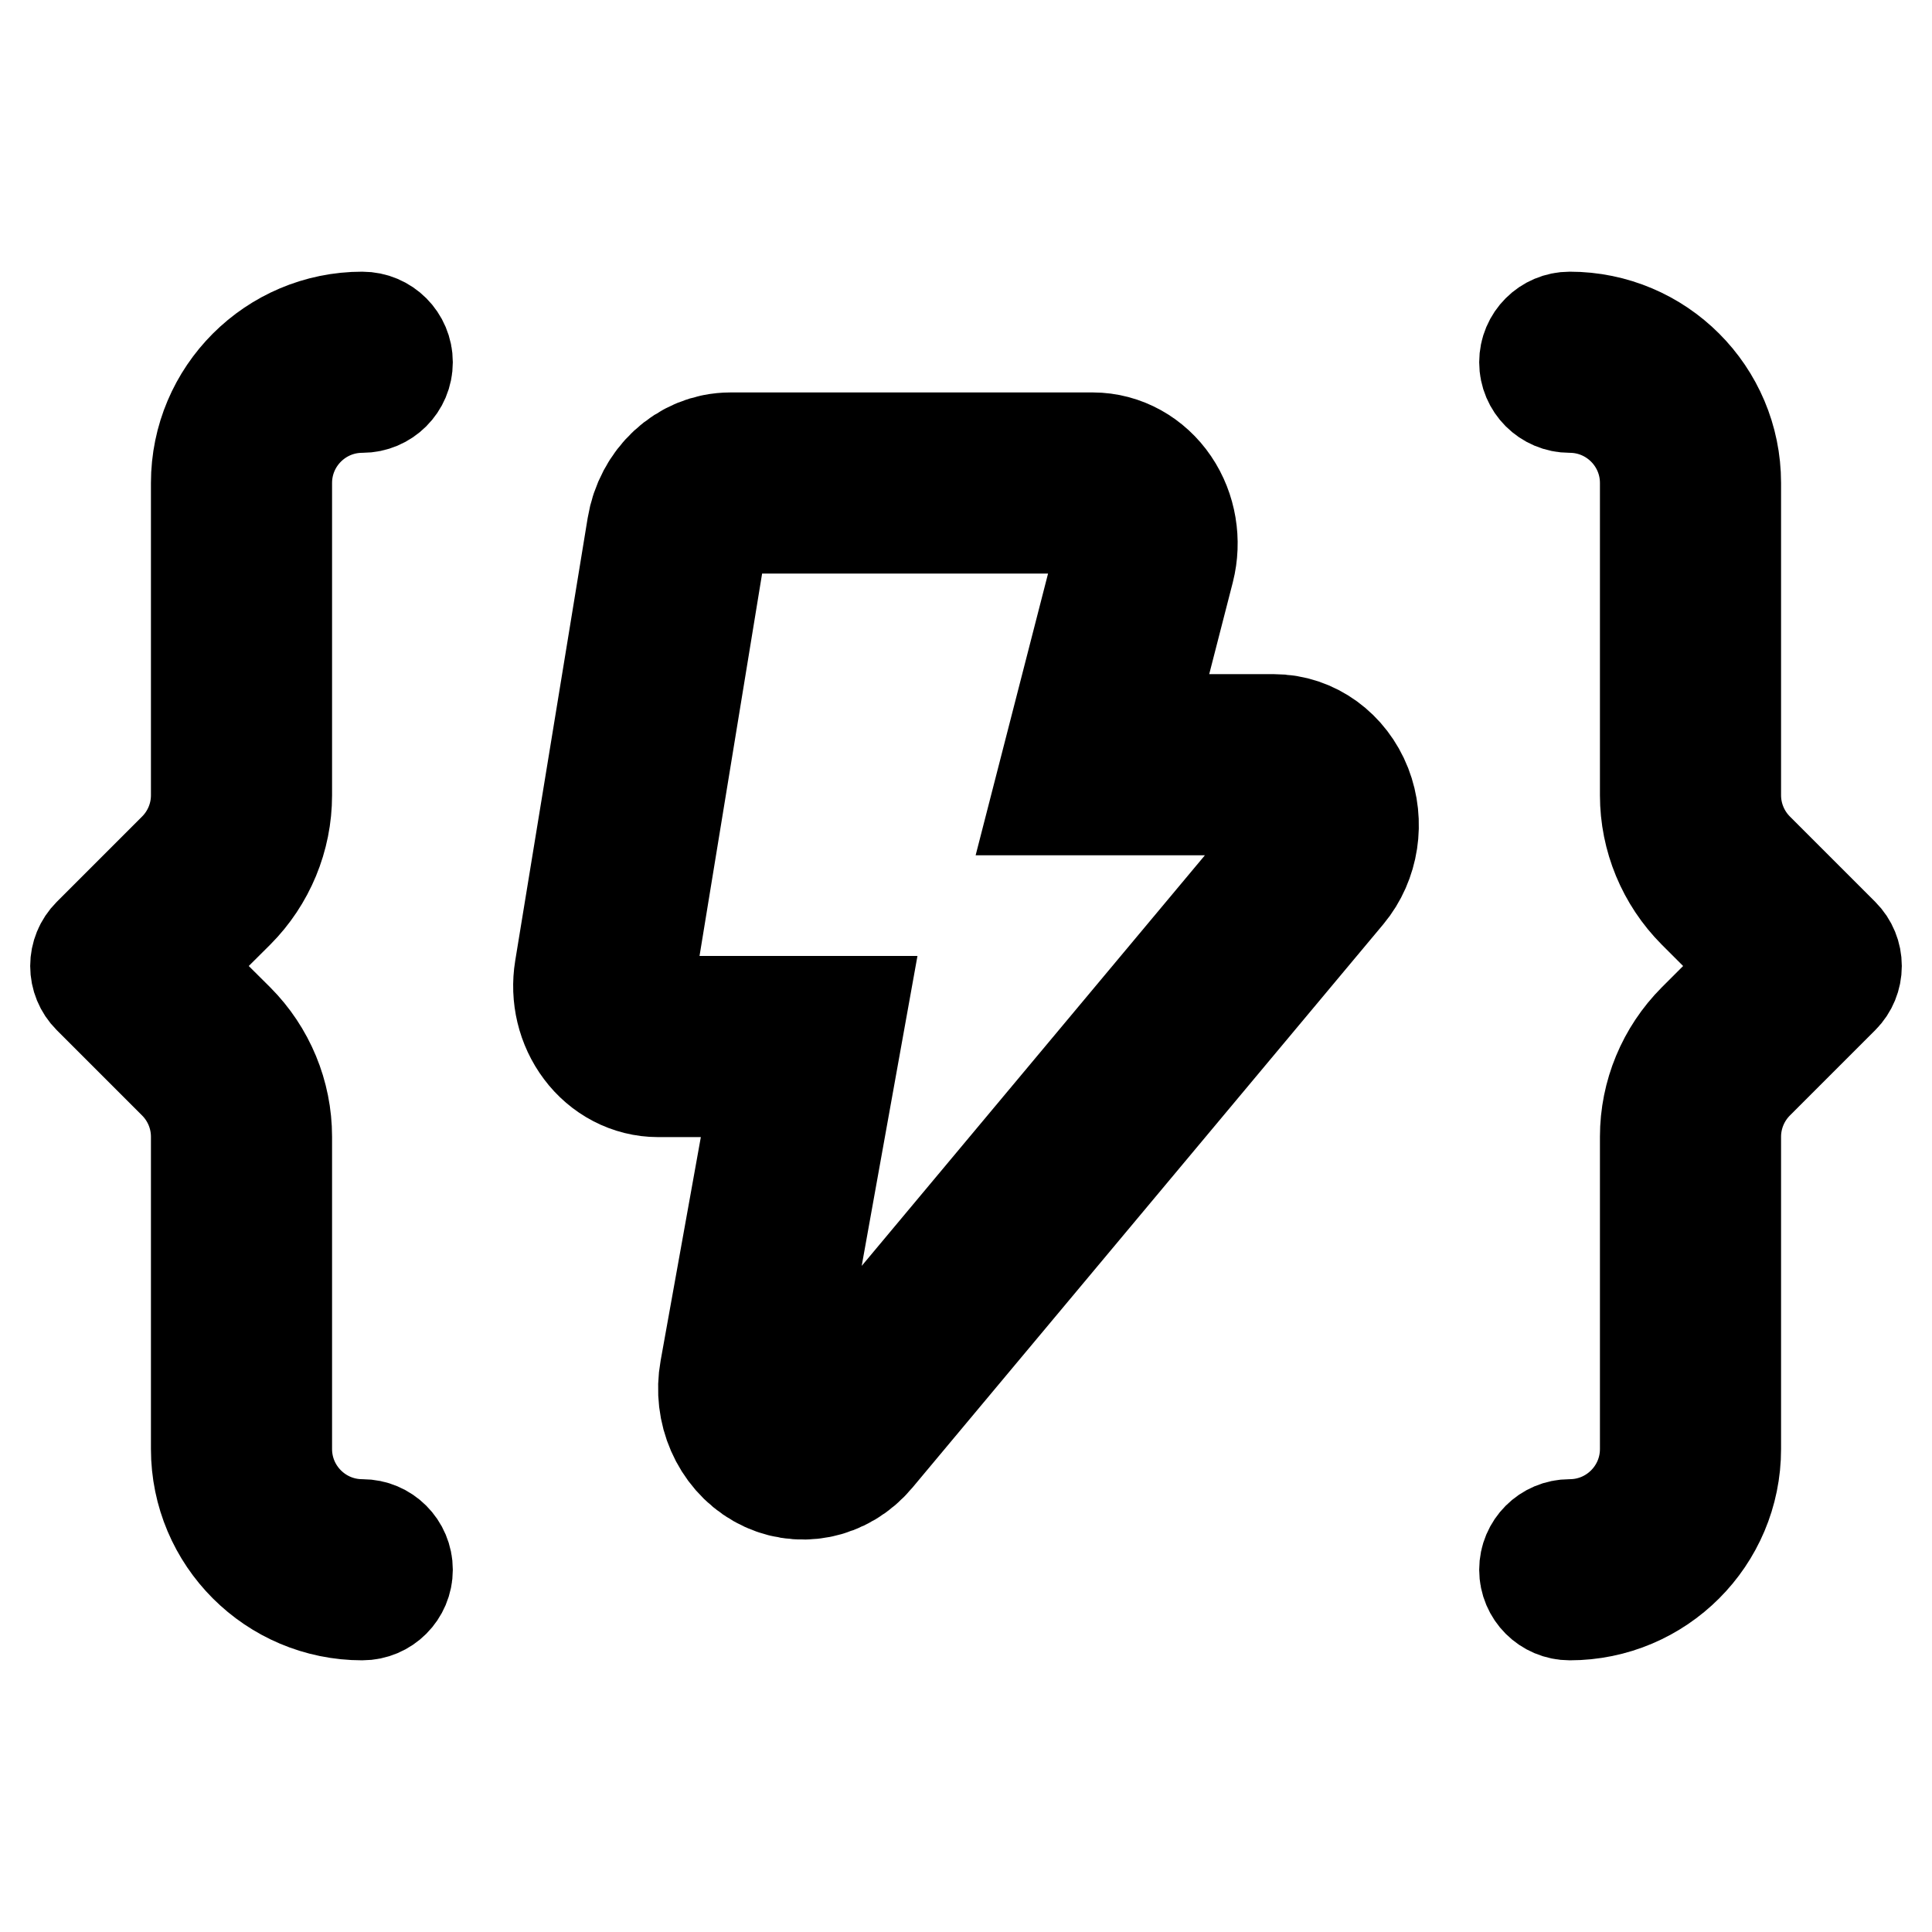 <svg xmlns="http://www.w3.org/2000/svg" viewBox="0 0 16 16"><path fill="none" stroke="currentColor" d="M1.707 7.646L1.354 8L1.707 8.354L1.884 8.53C2.118 8.765 2.25 9.083 2.25 9.414V12C2.25 12.414 2.586 12.75 3 12.75C3.138 12.75 3.25 12.862 3.25 13C3.25 13.138 3.138 13.25 3 13.25C2.31 13.25 1.75 12.69 1.75 12V9.414C1.75 9.215 1.671 9.025 1.53 8.884L0.823 8.177L0.823 8.177C0.776 8.13 0.75 8.066 0.75 8C0.75 7.934 0.776 7.87 0.823 7.823L0.823 7.823L1.53 7.116C1.671 6.975 1.75 6.785 1.75 6.586V4C1.75 3.31 2.31 2.75 3 2.75C3.138 2.75 3.25 2.862 3.25 3C3.25 3.138 3.138 3.25 3 3.25C2.586 3.25 2.25 3.586 2.25 4V6.586C2.25 6.917 2.118 7.235 1.884 7.47L1.707 7.646Z"/><path fill="none" stroke="currentColor" d="M15.177 8.177L15.177 8.177L14.47 8.884C14.47 8.884 14.47 8.884 14.47 8.884C14.329 9.025 14.25 9.216 14.25 9.414V12C14.25 12.69 13.69 13.25 13 13.25C12.862 13.25 12.75 13.138 12.75 13C12.75 12.862 12.862 12.75 13 12.75C13.414 12.75 13.75 12.414 13.75 12V9.414C13.75 9.083 13.882 8.765 14.116 8.53L14.116 8.53L14.293 8.353L14.646 8L14.293 7.647L14.116 7.47L14.116 7.47C13.882 7.235 13.75 6.917 13.75 6.586V4C13.75 3.586 13.414 3.25 13 3.25C12.862 3.25 12.75 3.138 12.75 3C12.75 2.862 12.862 2.75 13 2.75C13.69 2.75 14.25 3.31 14.25 4V6.586C14.25 6.784 14.329 6.975 14.47 7.116C14.47 7.116 14.47 7.116 14.47 7.116L15.177 7.823L15.177 7.823C15.224 7.87 15.25 7.934 15.25 8C15.25 8.066 15.224 8.13 15.177 8.177Z"/><path fill="none" stroke="currentColor" stroke-width="1.5" d="M6.05 4C5.833 4 5.646 4.173 5.607 4.411L5.007 8.077C4.983 8.223 5.019 8.373 5.105 8.487C5.19 8.601 5.317 8.667 5.45 8.667H6.701L6.209 11.402C6.169 11.621 6.266 11.843 6.445 11.945C6.624 12.047 6.843 12.004 6.98 11.84L10.88 7.174C11.002 7.028 11.034 6.816 10.963 6.633C10.891 6.451 10.729 6.333 10.55 6.333H9.047L9.483 4.637C9.521 4.487 9.494 4.324 9.409 4.199C9.324 4.074 9.191 4 9.05 4H6.05Z"/></svg>